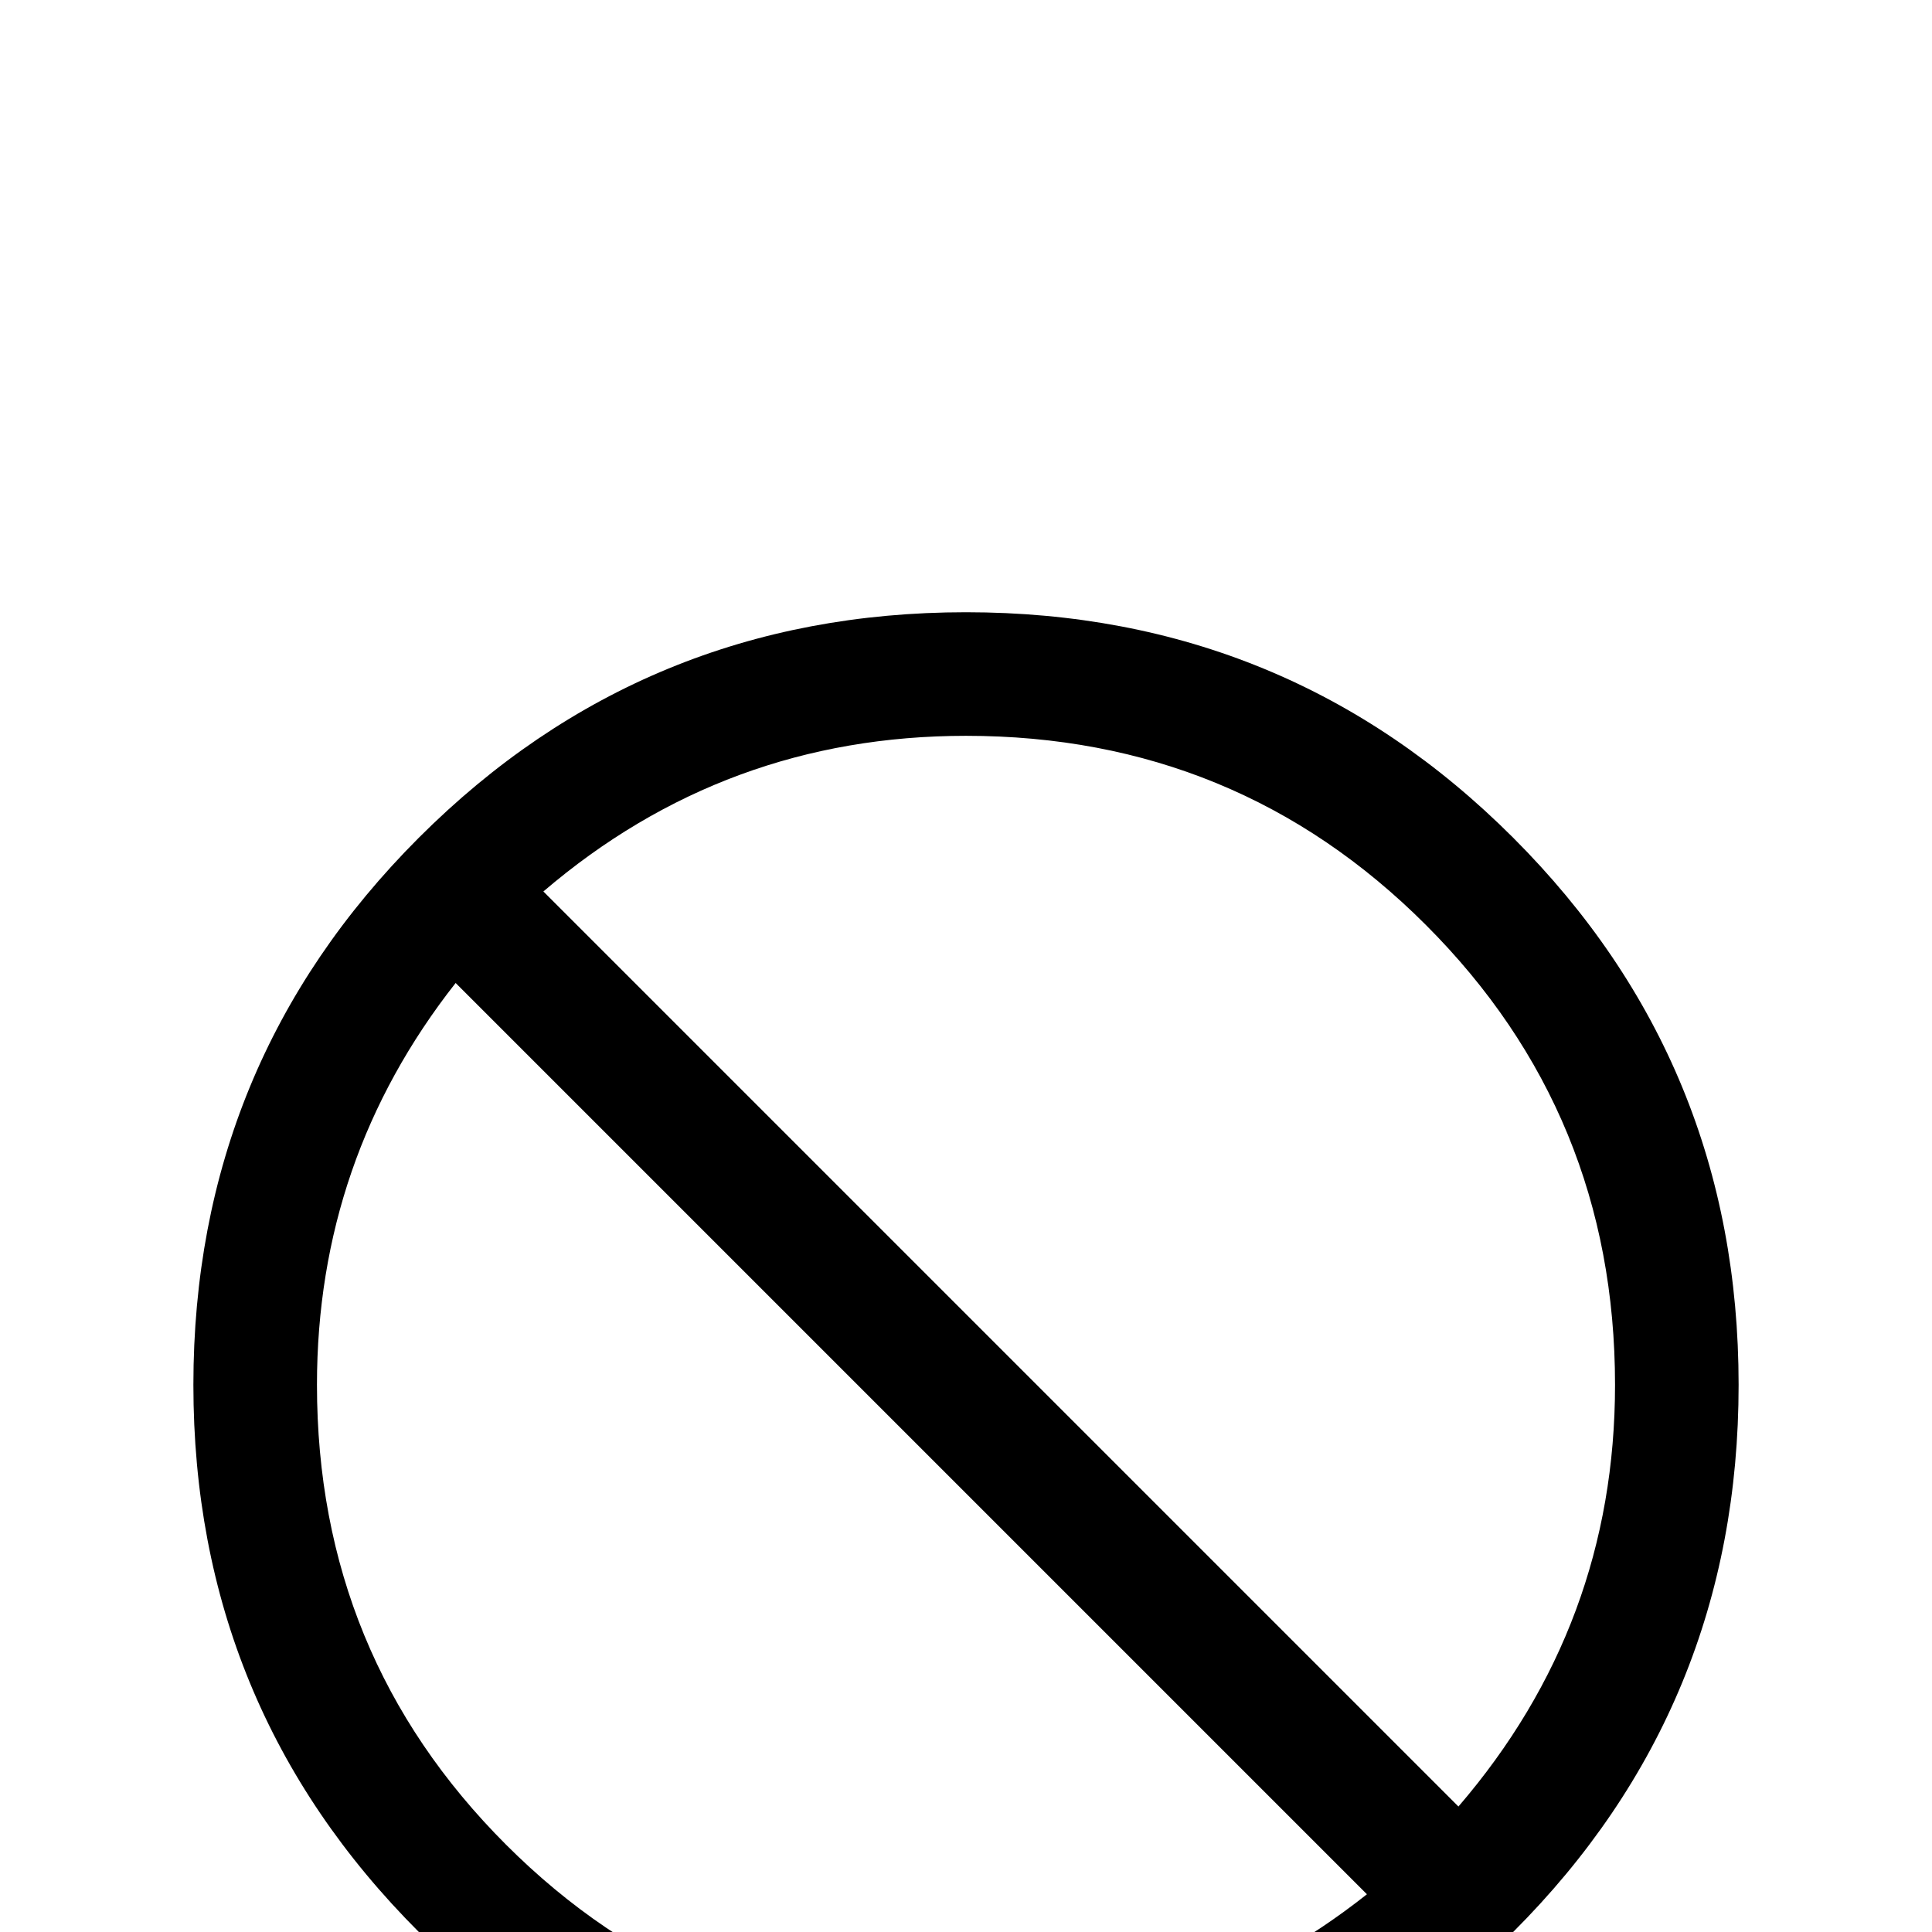 <?xml version="1.0" standalone="no"?>
<!DOCTYPE svg PUBLIC "-//W3C//DTD SVG 1.1//EN" "http://www.w3.org/Graphics/SVG/1.1/DTD/svg11.dtd" >
<svg viewBox="0 -442 2048 2048">
  <g transform="matrix(1 0 0 -1 0 1606)">
   <path fill="currentColor"
d="M1843 580q0 -341 -239 -580t-580 -239t-580 239t-239 580t239 580t580 239t580 -239t239 -580zM1712 580q0 287 -200.5 487.5t-487.5 200.5q-255 0 -448 -165l970 -970q166 193 166 447zM1449 40l-966 966q-147 -187 -147 -426q0 -287 200.5 -487.5t487.5 -200.5
q238 0 425 148z" />
  </g>

</svg>
